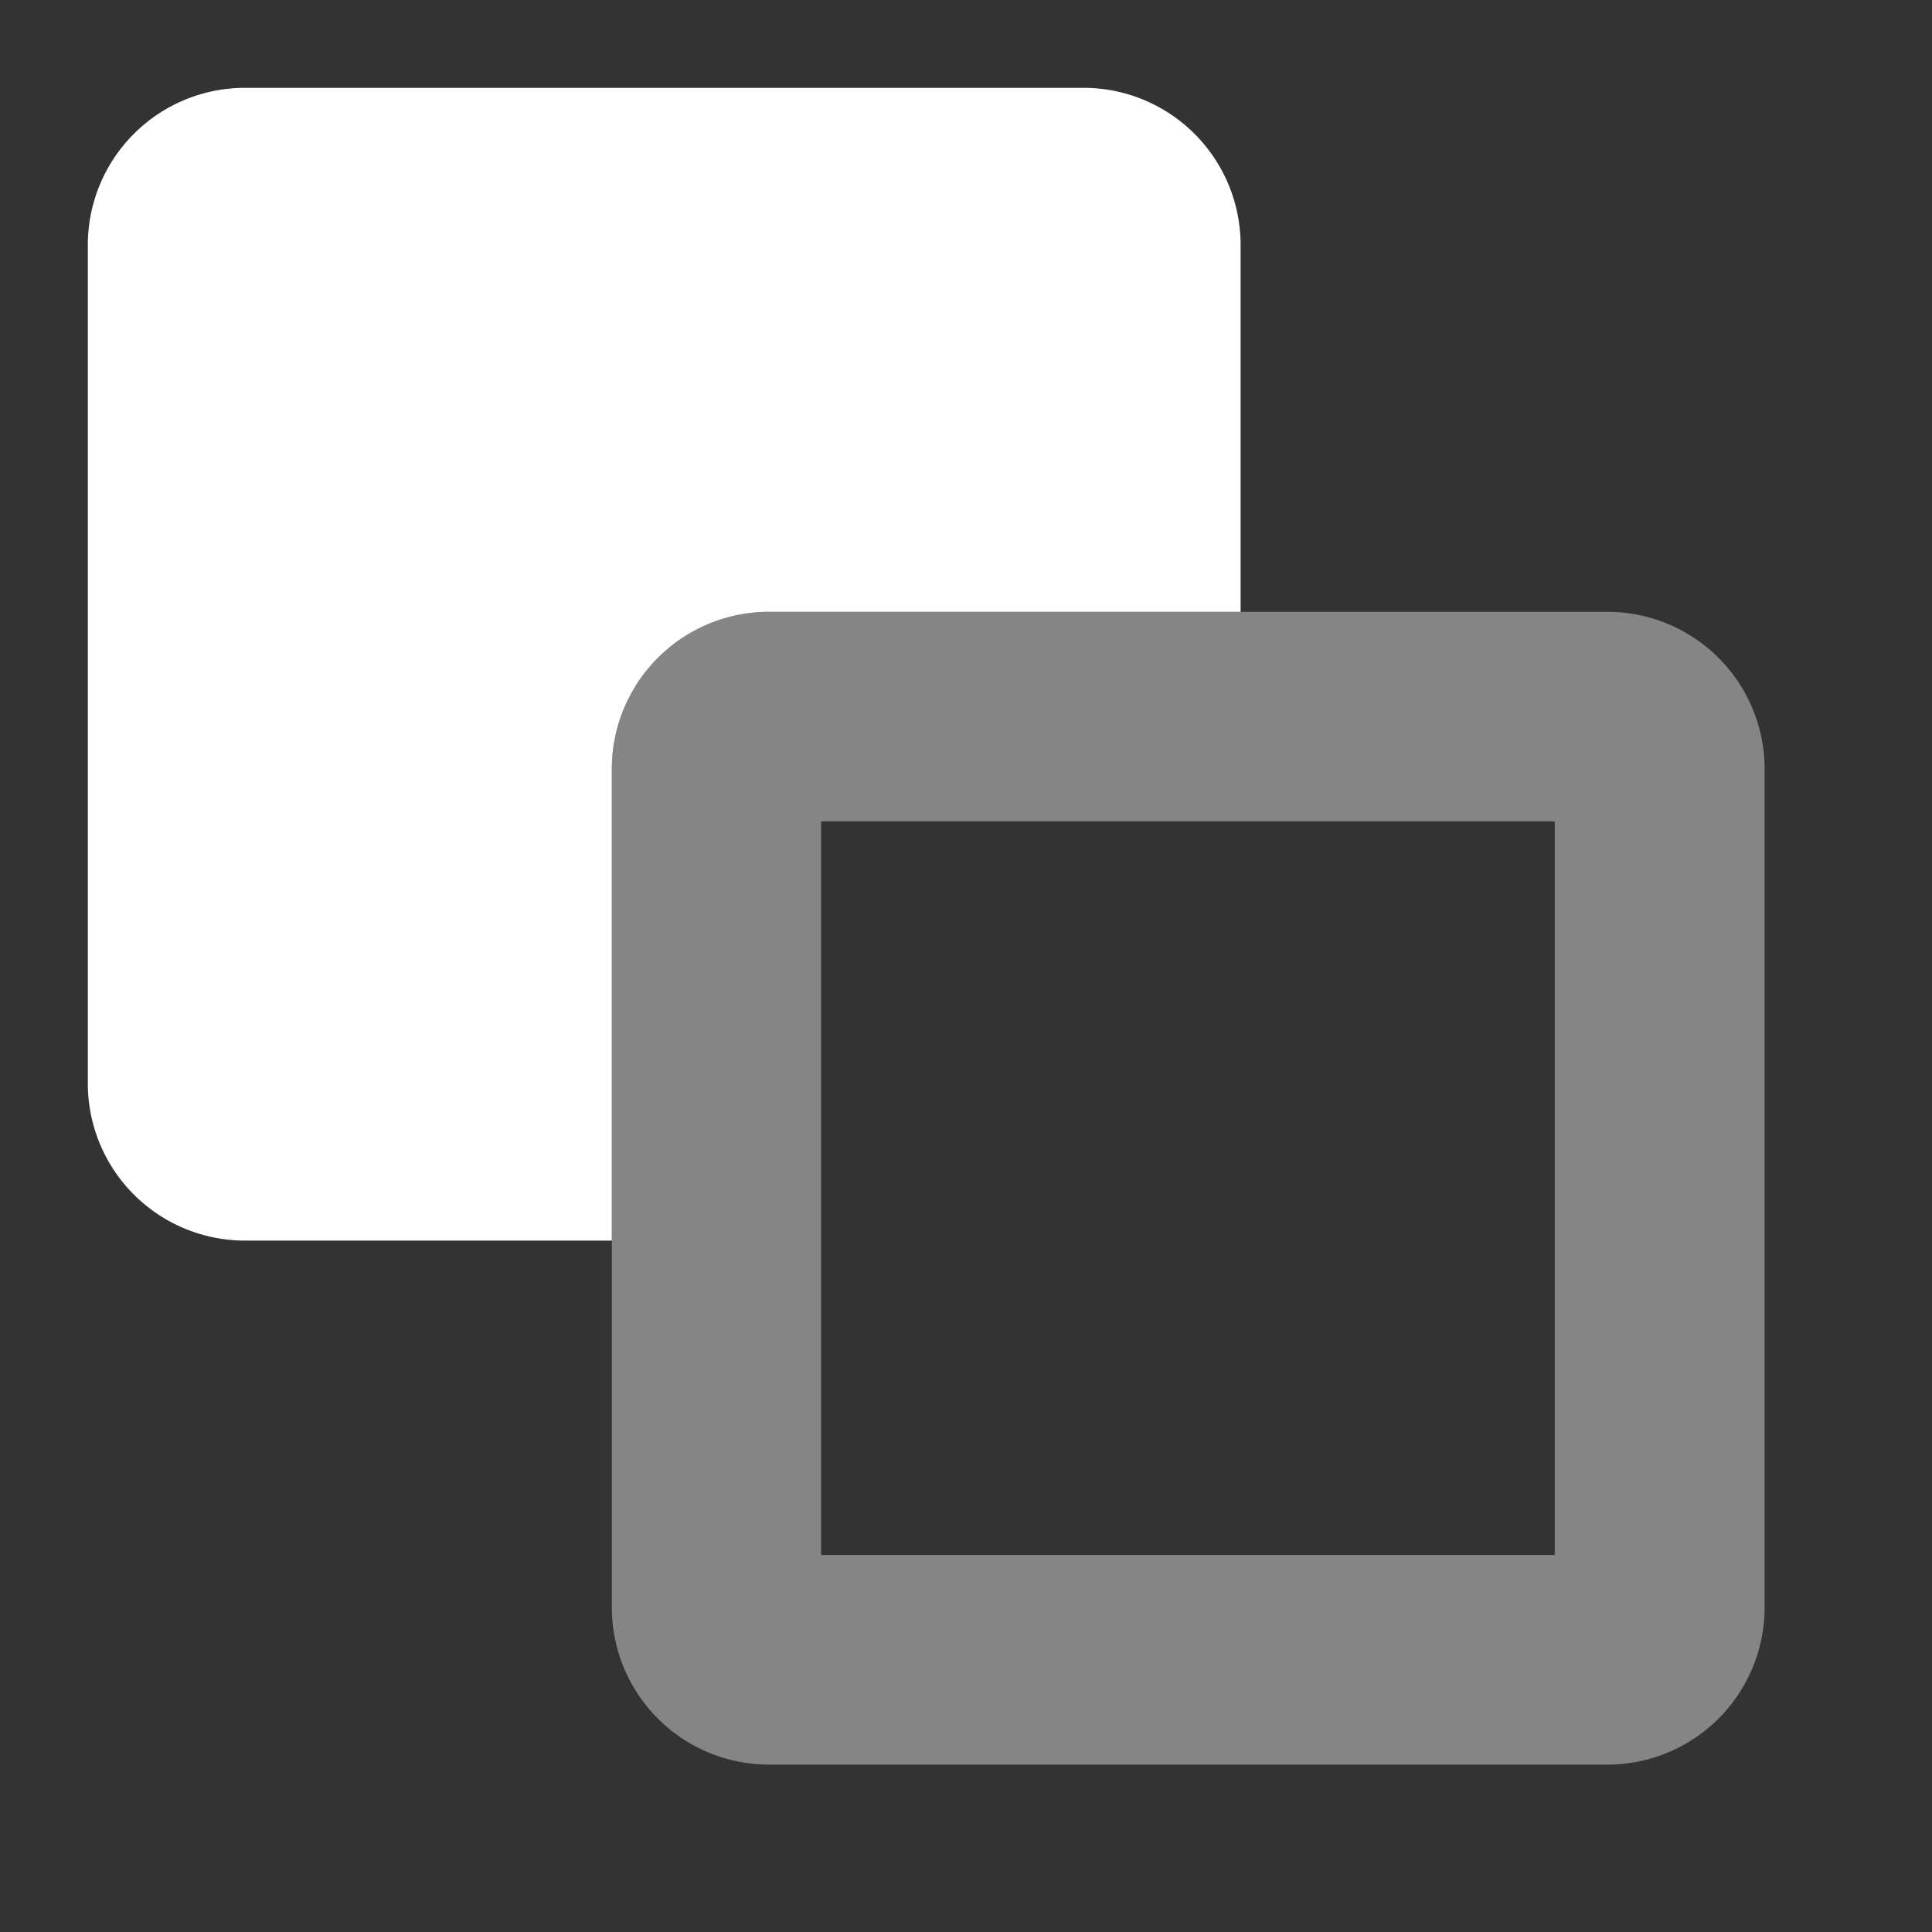 <svg xmlns="http://www.w3.org/2000/svg" width="22" height="22" viewBox="0 0 22 22">
    <rect x="0" y="0" width="22" height="22" fill="#333333" stroke="none"/>
    <path data-name="패스 947" d="M171.337 160h-9.547a1.79 1.79 0 0 0-1.79 1.79v9.547a1.79 1.79 0 0 0 1.79 1.79h9.547a1.79 1.79 0 0 0 1.79-1.79v-9.547a1.79 1.79 0 0 0-1.79-1.79zm-.6 10.74h-8.354v-8.354h8.354z" transform="translate(-153.033 -153.033)" style="opacity:.4;fill:#fff"/>
    <path data-name="패스 948" d="M5.967 13.127H1.79A1.79 1.79 0 0 1 0 11.337V1.79A1.79 1.79 0 0 1 1.79 0h9.547a1.79 1.79 0 0 1 1.79 1.79v4.177h-5.37a1.79 1.79 0 0 0-1.79 1.79z" transform="translate(1 1)" style="fill:#fff"/>
</svg>
